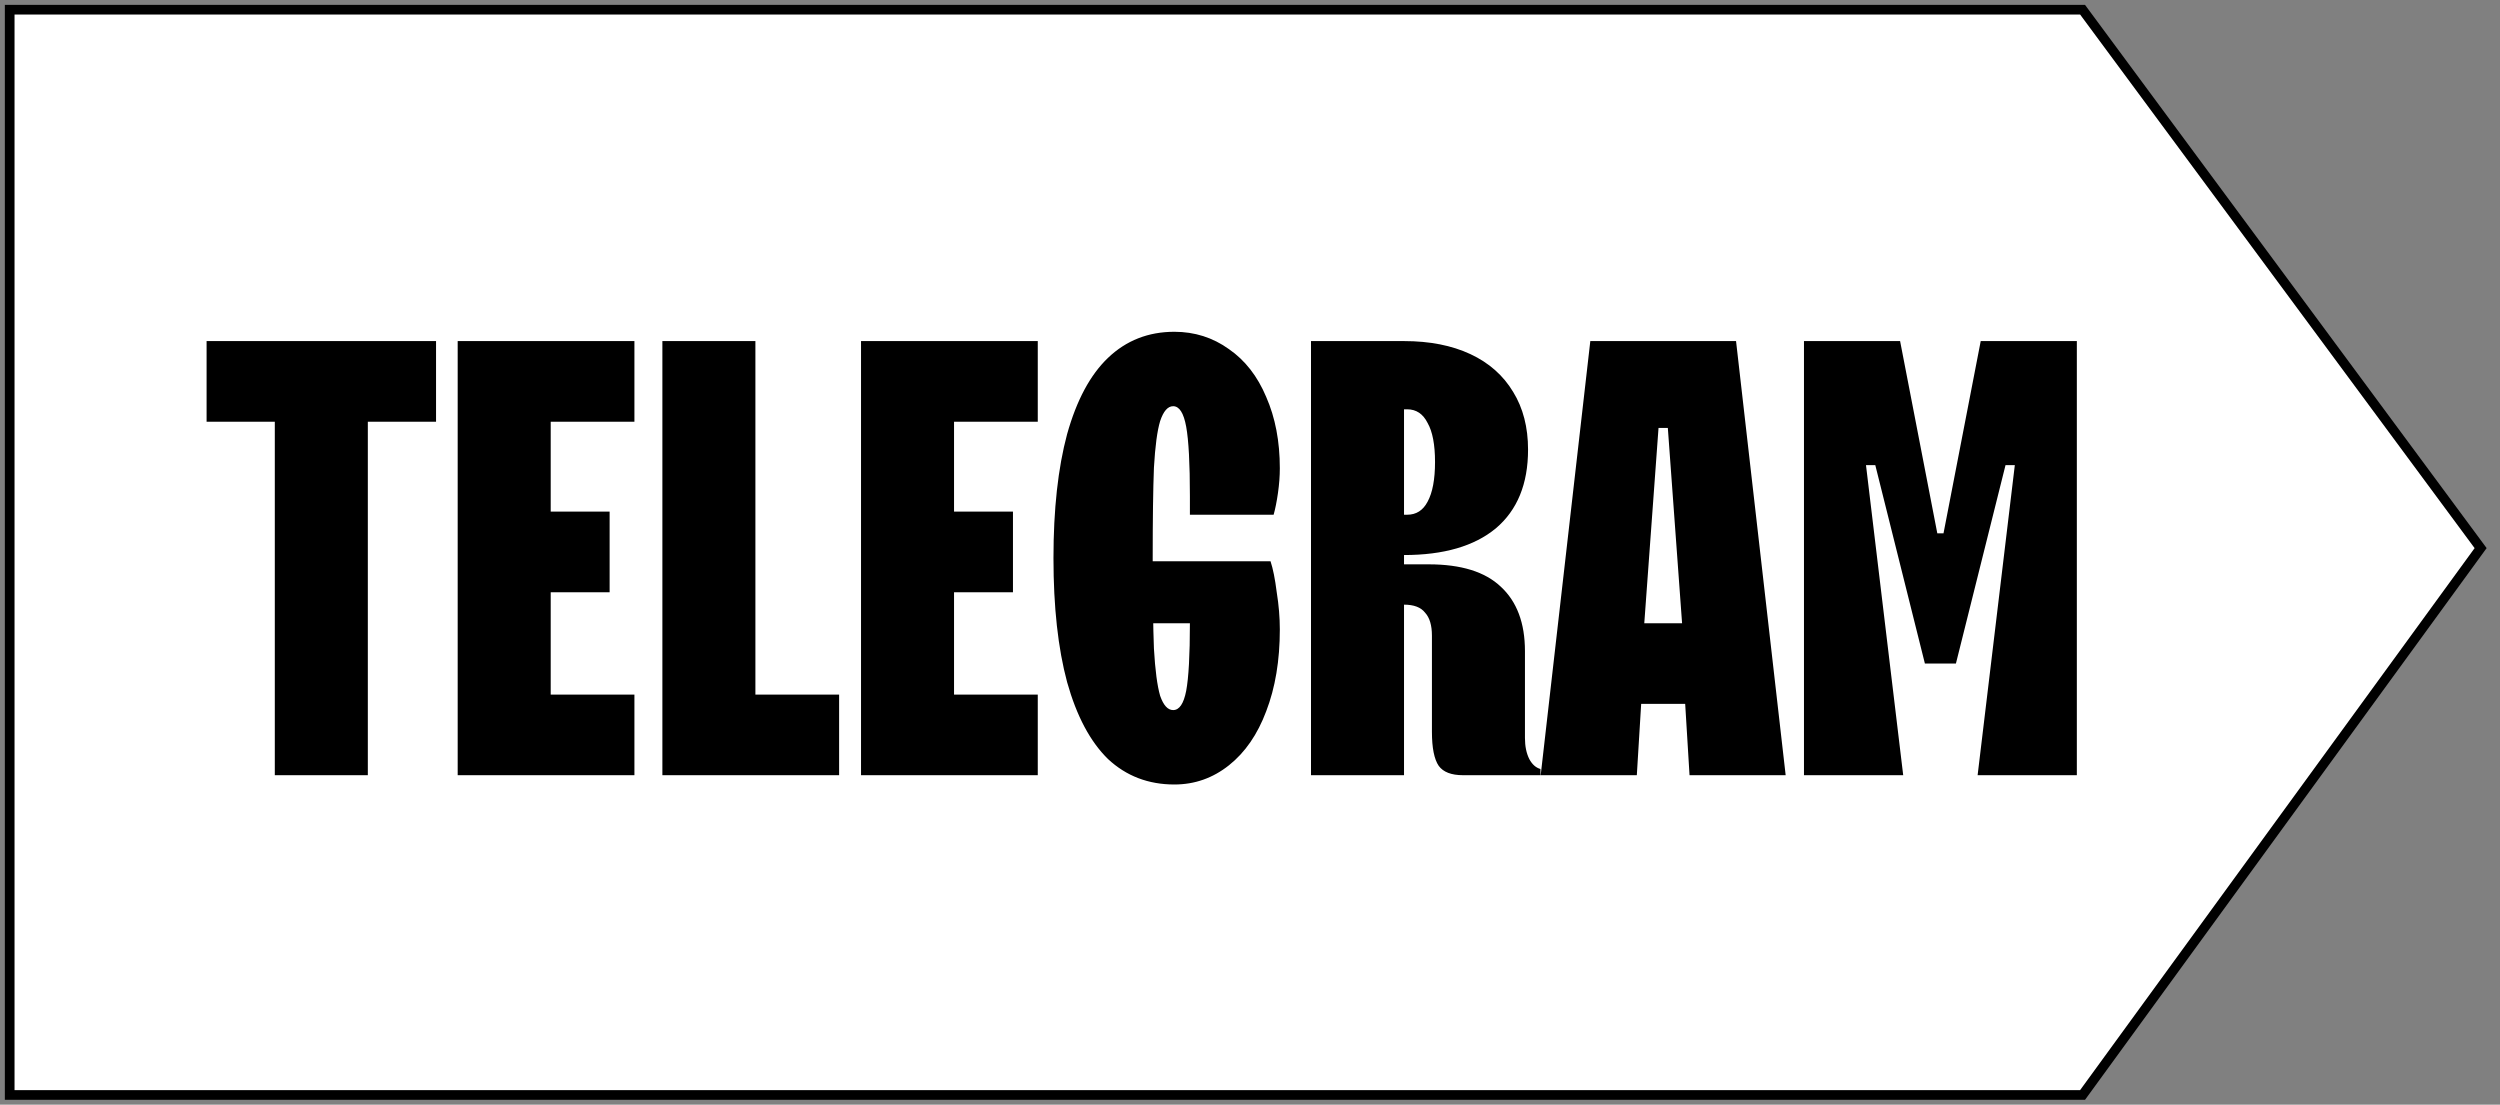 <svg width="258" height="114" viewBox="0 0 258 114" fill="none" xmlns="http://www.w3.org/2000/svg">
<rect x="0" y="0" width="258" height="114" fill="#808080" stroke="none"/>
<path d="M1 113V1H214.921L256 56.566L214.921 113H1Z" fill="white" stroke="black" strokeWidth="2"/>
<path d="M28.36 80V43.52H21.32V35.2H45V43.52H37.96V80H28.36ZM47.233 80V35.2H65.472V43.52H56.833V52.8H62.913V61.12H56.833V71.68H65.472V80H47.233ZM68.358 80V35.2H77.957V71.68H86.597V80H68.358ZM88.858 80V35.2H107.098V43.52H98.457V52.8H104.538V61.12H98.457V71.68H107.098V80H88.858ZM121.198 80.96C118.51 80.96 116.227 80.085 114.35 78.336C112.515 76.544 111.107 73.899 110.126 70.4C109.187 66.901 108.718 62.635 108.718 57.6C108.718 52.565 109.187 48.299 110.126 44.8C111.107 41.301 112.515 38.677 114.35 36.928C116.227 35.136 118.51 34.24 121.198 34.24C123.288 34.24 125.166 34.837 126.83 36.032C128.494 37.184 129.774 38.827 130.67 40.96C131.608 43.093 132.078 45.547 132.078 48.32C132.078 49.131 132.014 49.984 131.886 50.88C131.758 51.776 131.608 52.523 131.438 53.12H122.798C122.798 52.779 122.798 52.437 122.798 52.096C122.798 51.755 122.798 51.456 122.798 51.2C122.798 47.829 122.67 45.44 122.414 44.032C122.158 42.624 121.71 41.92 121.07 41.92C120.515 41.92 120.067 42.432 119.726 43.456C119.427 44.437 119.214 46.037 119.086 48.256C119 50.475 118.958 53.589 118.958 57.6C118.958 61.611 119 64.725 119.086 66.944C119.214 69.163 119.427 70.784 119.726 71.808C120.067 72.789 120.515 73.28 121.07 73.28C121.71 73.28 122.158 72.619 122.414 71.296C122.67 69.931 122.798 67.605 122.798 64.32C122.798 64.149 122.798 63.979 122.798 63.808C122.798 63.637 122.798 63.467 122.798 63.296L123.374 64.32H116.654V57.92H131.118C131.374 58.688 131.587 59.755 131.758 61.12C131.971 62.443 132.078 63.723 132.078 64.96C132.078 68.16 131.608 70.976 130.67 73.408C129.774 75.797 128.494 77.653 126.83 78.976C125.166 80.299 123.288 80.96 121.198 80.96ZM135.295 80V35.2H144.895C147.54 35.2 149.823 35.648 151.743 36.544C153.663 37.44 155.135 38.741 156.159 40.448C157.183 42.112 157.695 44.096 157.695 46.4C157.695 49.941 156.586 52.651 154.367 54.528C152.148 56.363 148.991 57.28 144.895 57.28H143.935V53.12H145.215C146.154 53.12 146.858 52.672 147.327 51.776C147.839 50.837 148.095 49.472 148.095 47.68C148.095 45.888 147.839 44.544 147.327 43.648C146.858 42.709 146.154 42.24 145.215 42.24H144.895V80H135.295ZM150.975 80C149.78 80 148.948 79.68 148.479 79.04C148.01 78.357 147.775 77.184 147.775 75.52V65.6C147.775 64.533 147.54 63.744 147.071 63.232C146.644 62.677 145.919 62.4 144.895 62.4H143.935V58.24H147.455C150.783 58.24 153.258 59.008 154.879 60.544C156.543 62.08 157.375 64.299 157.375 67.2V76.16C157.375 77.013 157.524 77.739 157.823 78.336C158.122 78.891 158.506 79.232 158.975 79.36V80H150.975ZM159 80L164.12 35.2H179.16L184.28 80H174.36L173.848 71.616L173.656 65.216L172.12 44.16H171.16L169.624 65.216L169.432 71.616L168.92 80H159ZM168.344 72.64L168.664 64.32H174.616L174.936 72.64H168.344ZM186.17 80V35.2H196.09L199.93 55.04H200.57L204.41 35.2H214.33V80H204.09L207.93 48H206.97L201.85 68.48H198.65L193.53 48H192.57L196.41 80H186.17Z" fill="black"/>
</svg>
